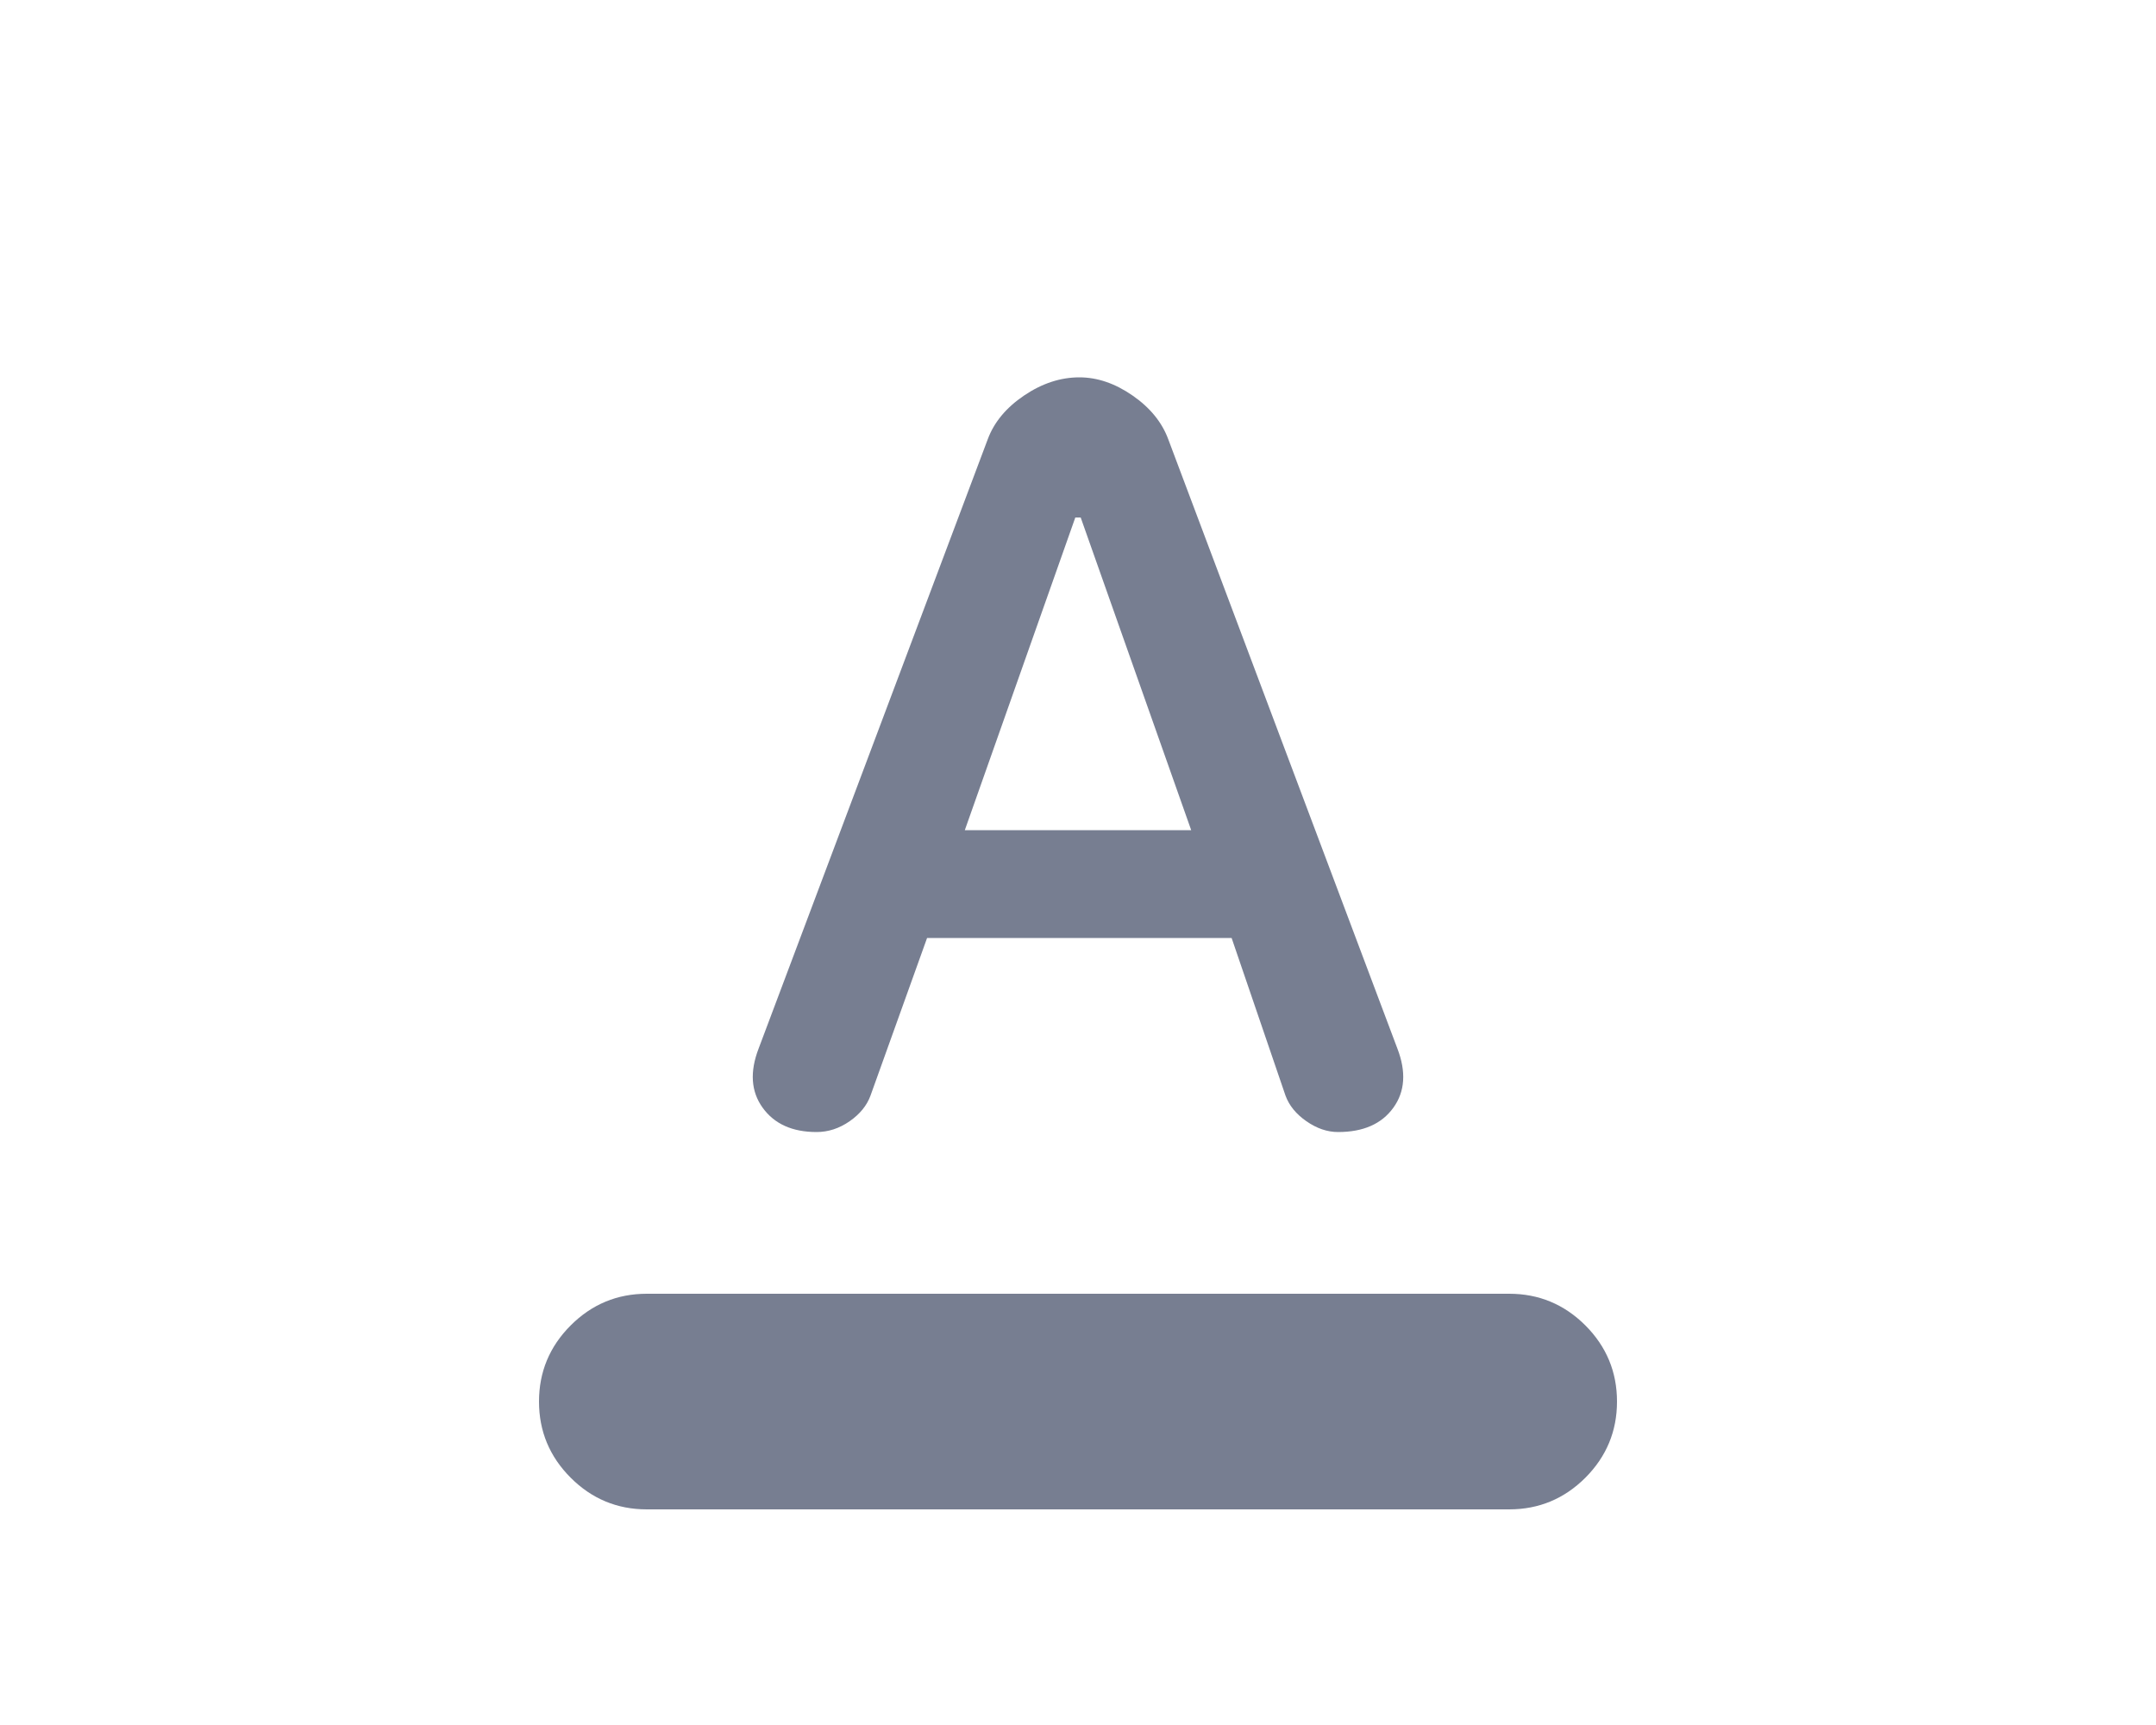<svg width="40" height="32" viewBox="0 0 40 32" fill="none" xmlns="http://www.w3.org/2000/svg">
<path d="M12 28C11.45 28 10.979 27.804 10.588 27.413C10.196 27.021 10 26.55 10 26C10 25.45 10.196 24.979 10.588 24.587C10.979 24.196 11.45 24 12 24H28C28.55 24 29.021 24.196 29.413 24.587C29.804 24.979 30 25.45 30 26C30 26.55 29.804 27.021 29.413 27.413C29.021 27.804 28.55 28 28 28H12ZM15.15 21C14.7 21 14.367 20.85 14.15 20.55C13.933 20.25 13.908 19.883 14.075 19.45L18.325 8.15C18.442 7.833 18.667 7.562 19 7.337C19.333 7.112 19.675 7 20.025 7C20.358 7 20.687 7.112 21.012 7.337C21.337 7.562 21.558 7.833 21.675 8.15L25.925 19.45C26.092 19.883 26.067 20.25 25.85 20.55C25.633 20.85 25.292 21 24.825 21C24.625 21 24.429 20.933 24.238 20.8C24.046 20.667 23.917 20.508 23.85 20.325L22.85 17.4H17.2L16.15 20.325C16.083 20.508 15.954 20.667 15.763 20.8C15.571 20.933 15.367 21 15.15 21ZM17.9 15.4H22.1L20.05 9.6H19.95L17.9 15.4Z" fill="#777E91"/>
</svg>
